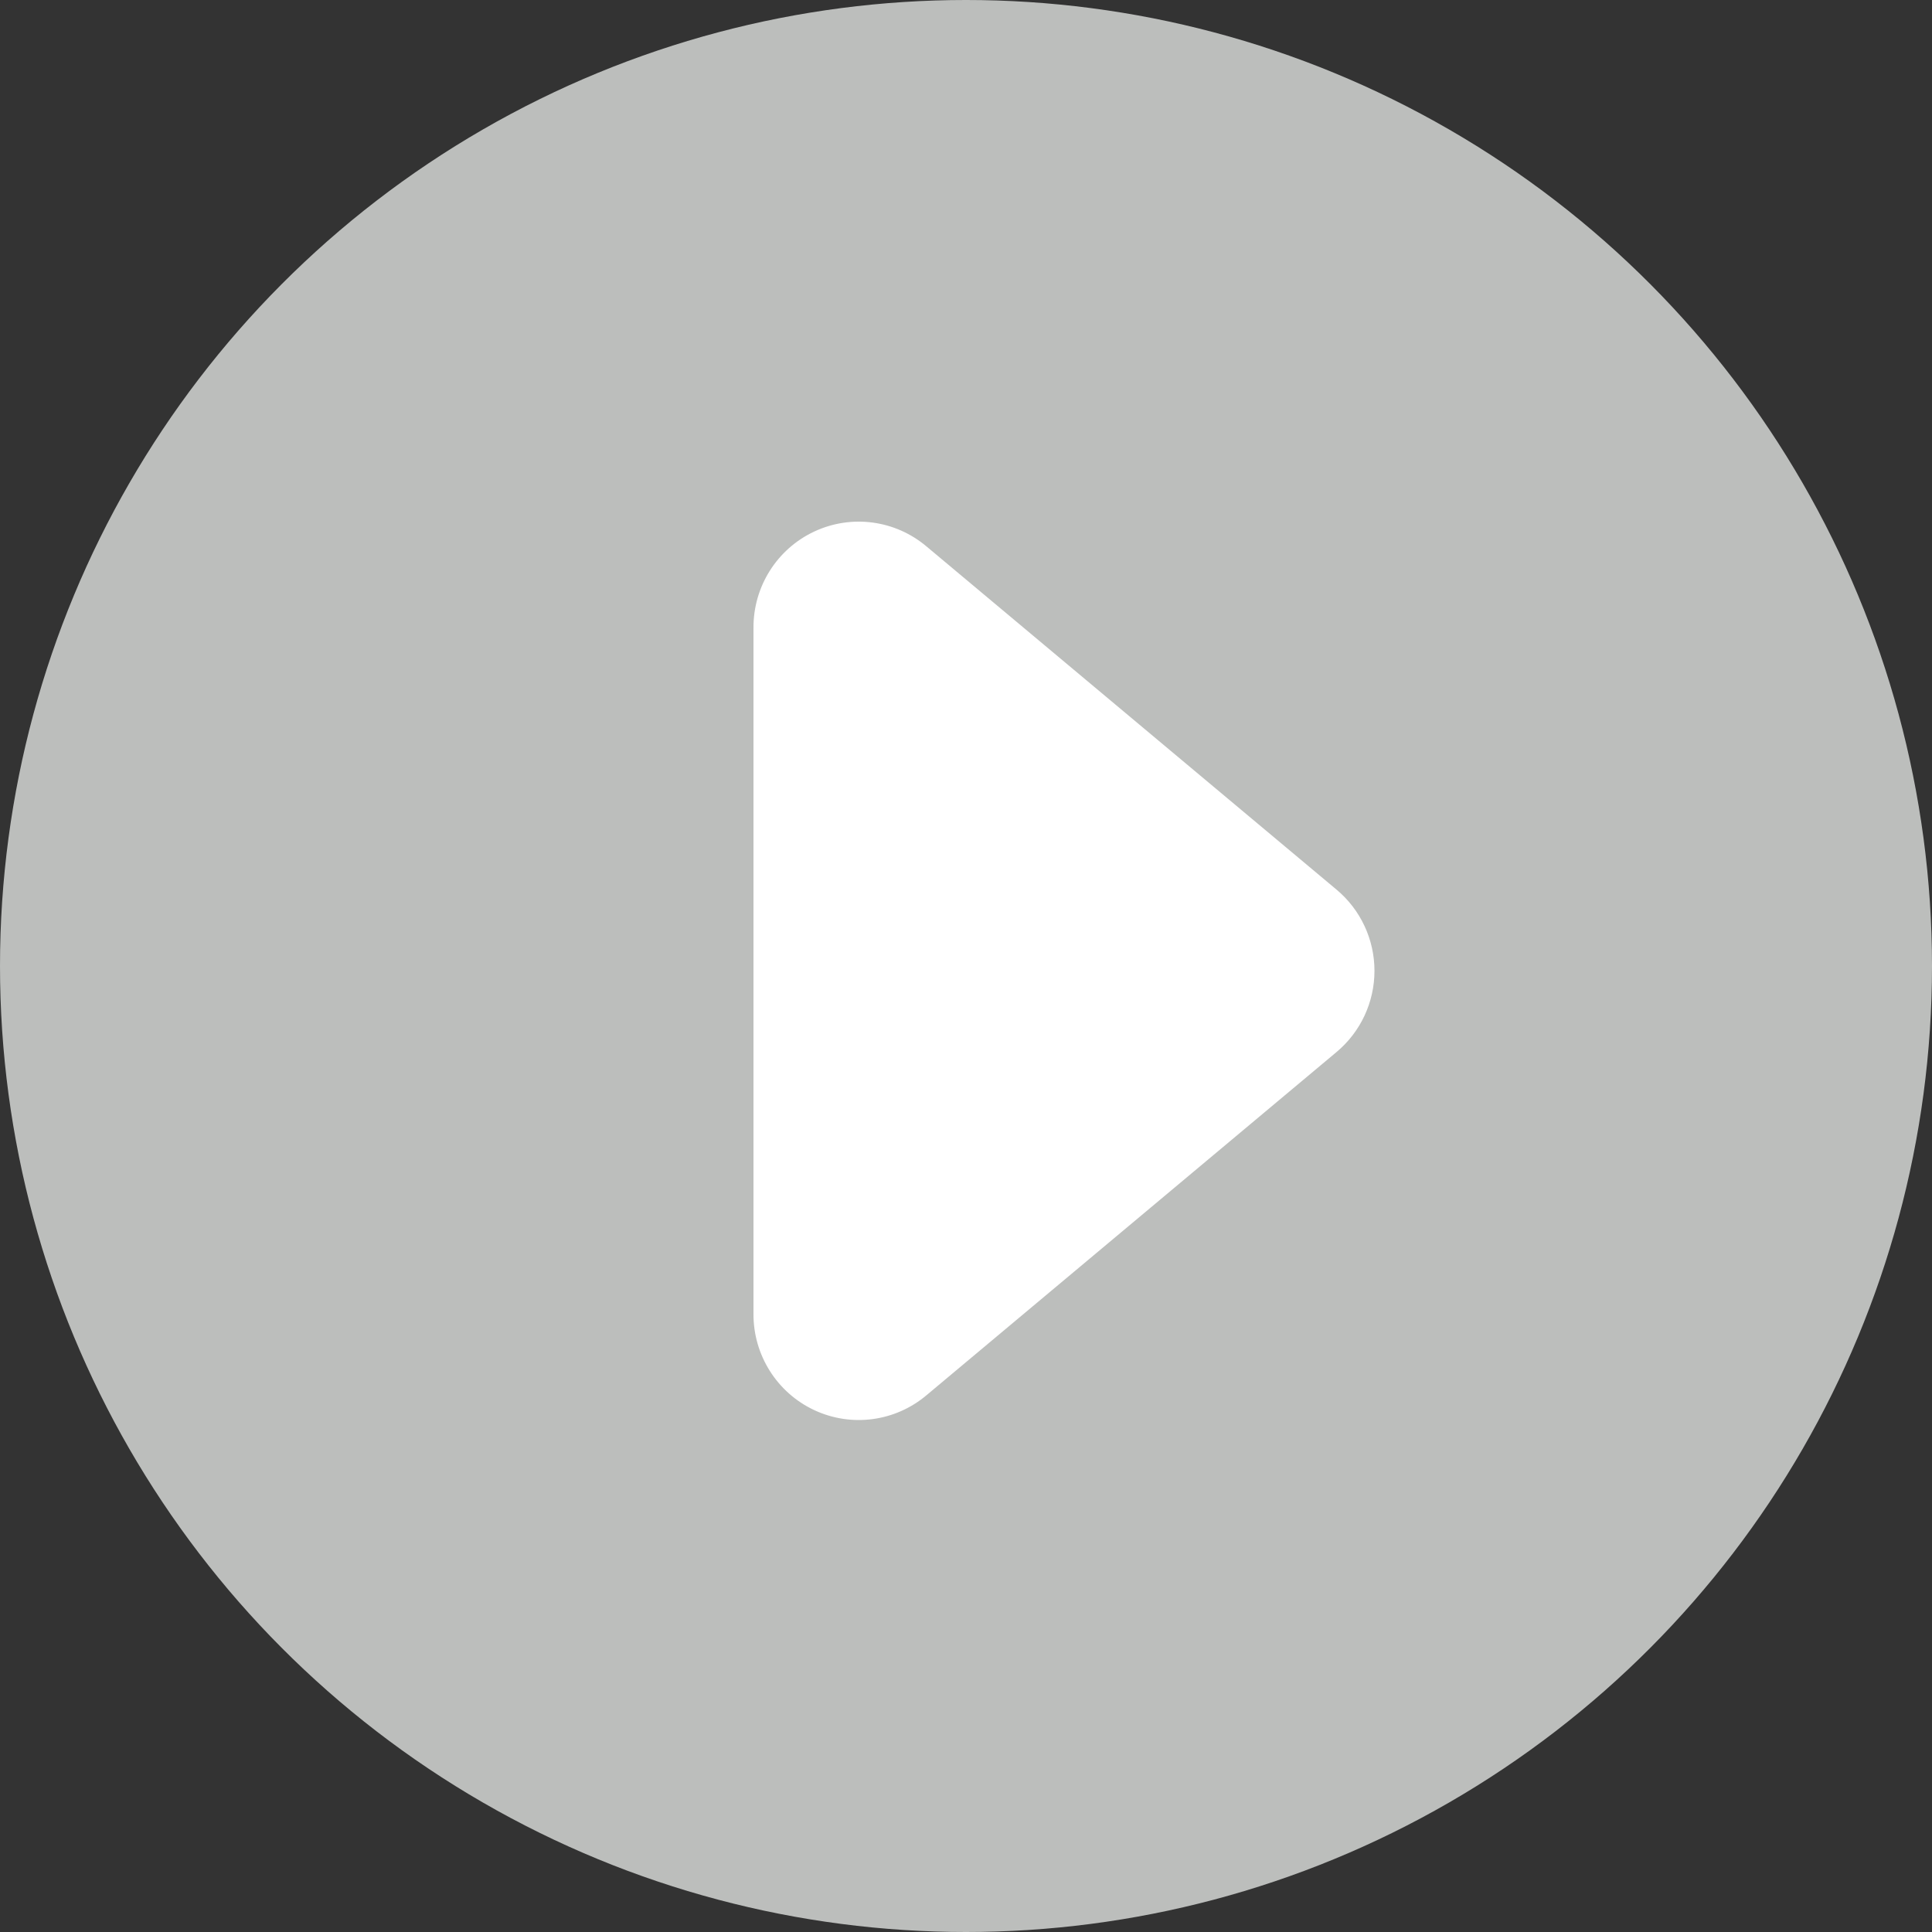 <?xml version="1.0" encoding="UTF-8"?>
<svg width="200px" height="200px" viewBox="0 0 200 200" version="1.1" xmlns="http://www.w3.org/2000/svg" xmlns:xlink="http://www.w3.org/1999/xlink">
    <rect x="0" y="0" width="200" height="200" fill="#333333" stroke="none"/>
    <title>未开始-1</title>
    <g id="未开始-1" stroke="none" stroke-width="1" fill="none" fill-rule="evenodd">
        <g id="编组-14" fill-rule="nonzero">
            <circle id="椭圆形备份" fill="#BCBEBC" cx="100" cy="100" r="100"></circle>
            <path d="M138.351,92.088 C140.843,94.166 142.285,97.249 142.285,100.5 C142.285,103.751 140.843,106.834 138.351,108.912 L95.938,144.41 C92.69,147.17 88.139,147.779 84.284,145.972 C80.428,144.164 77.975,140.269 78,135.998 L78,65.002 C77.975,60.731 80.428,56.836 84.284,55.028 C88.139,53.221 92.69,53.83 95.938,56.59 L138.351,92.088 Z" id="形状" fill="#FFFFFF"></path>
        </g>
    </g>
</svg>